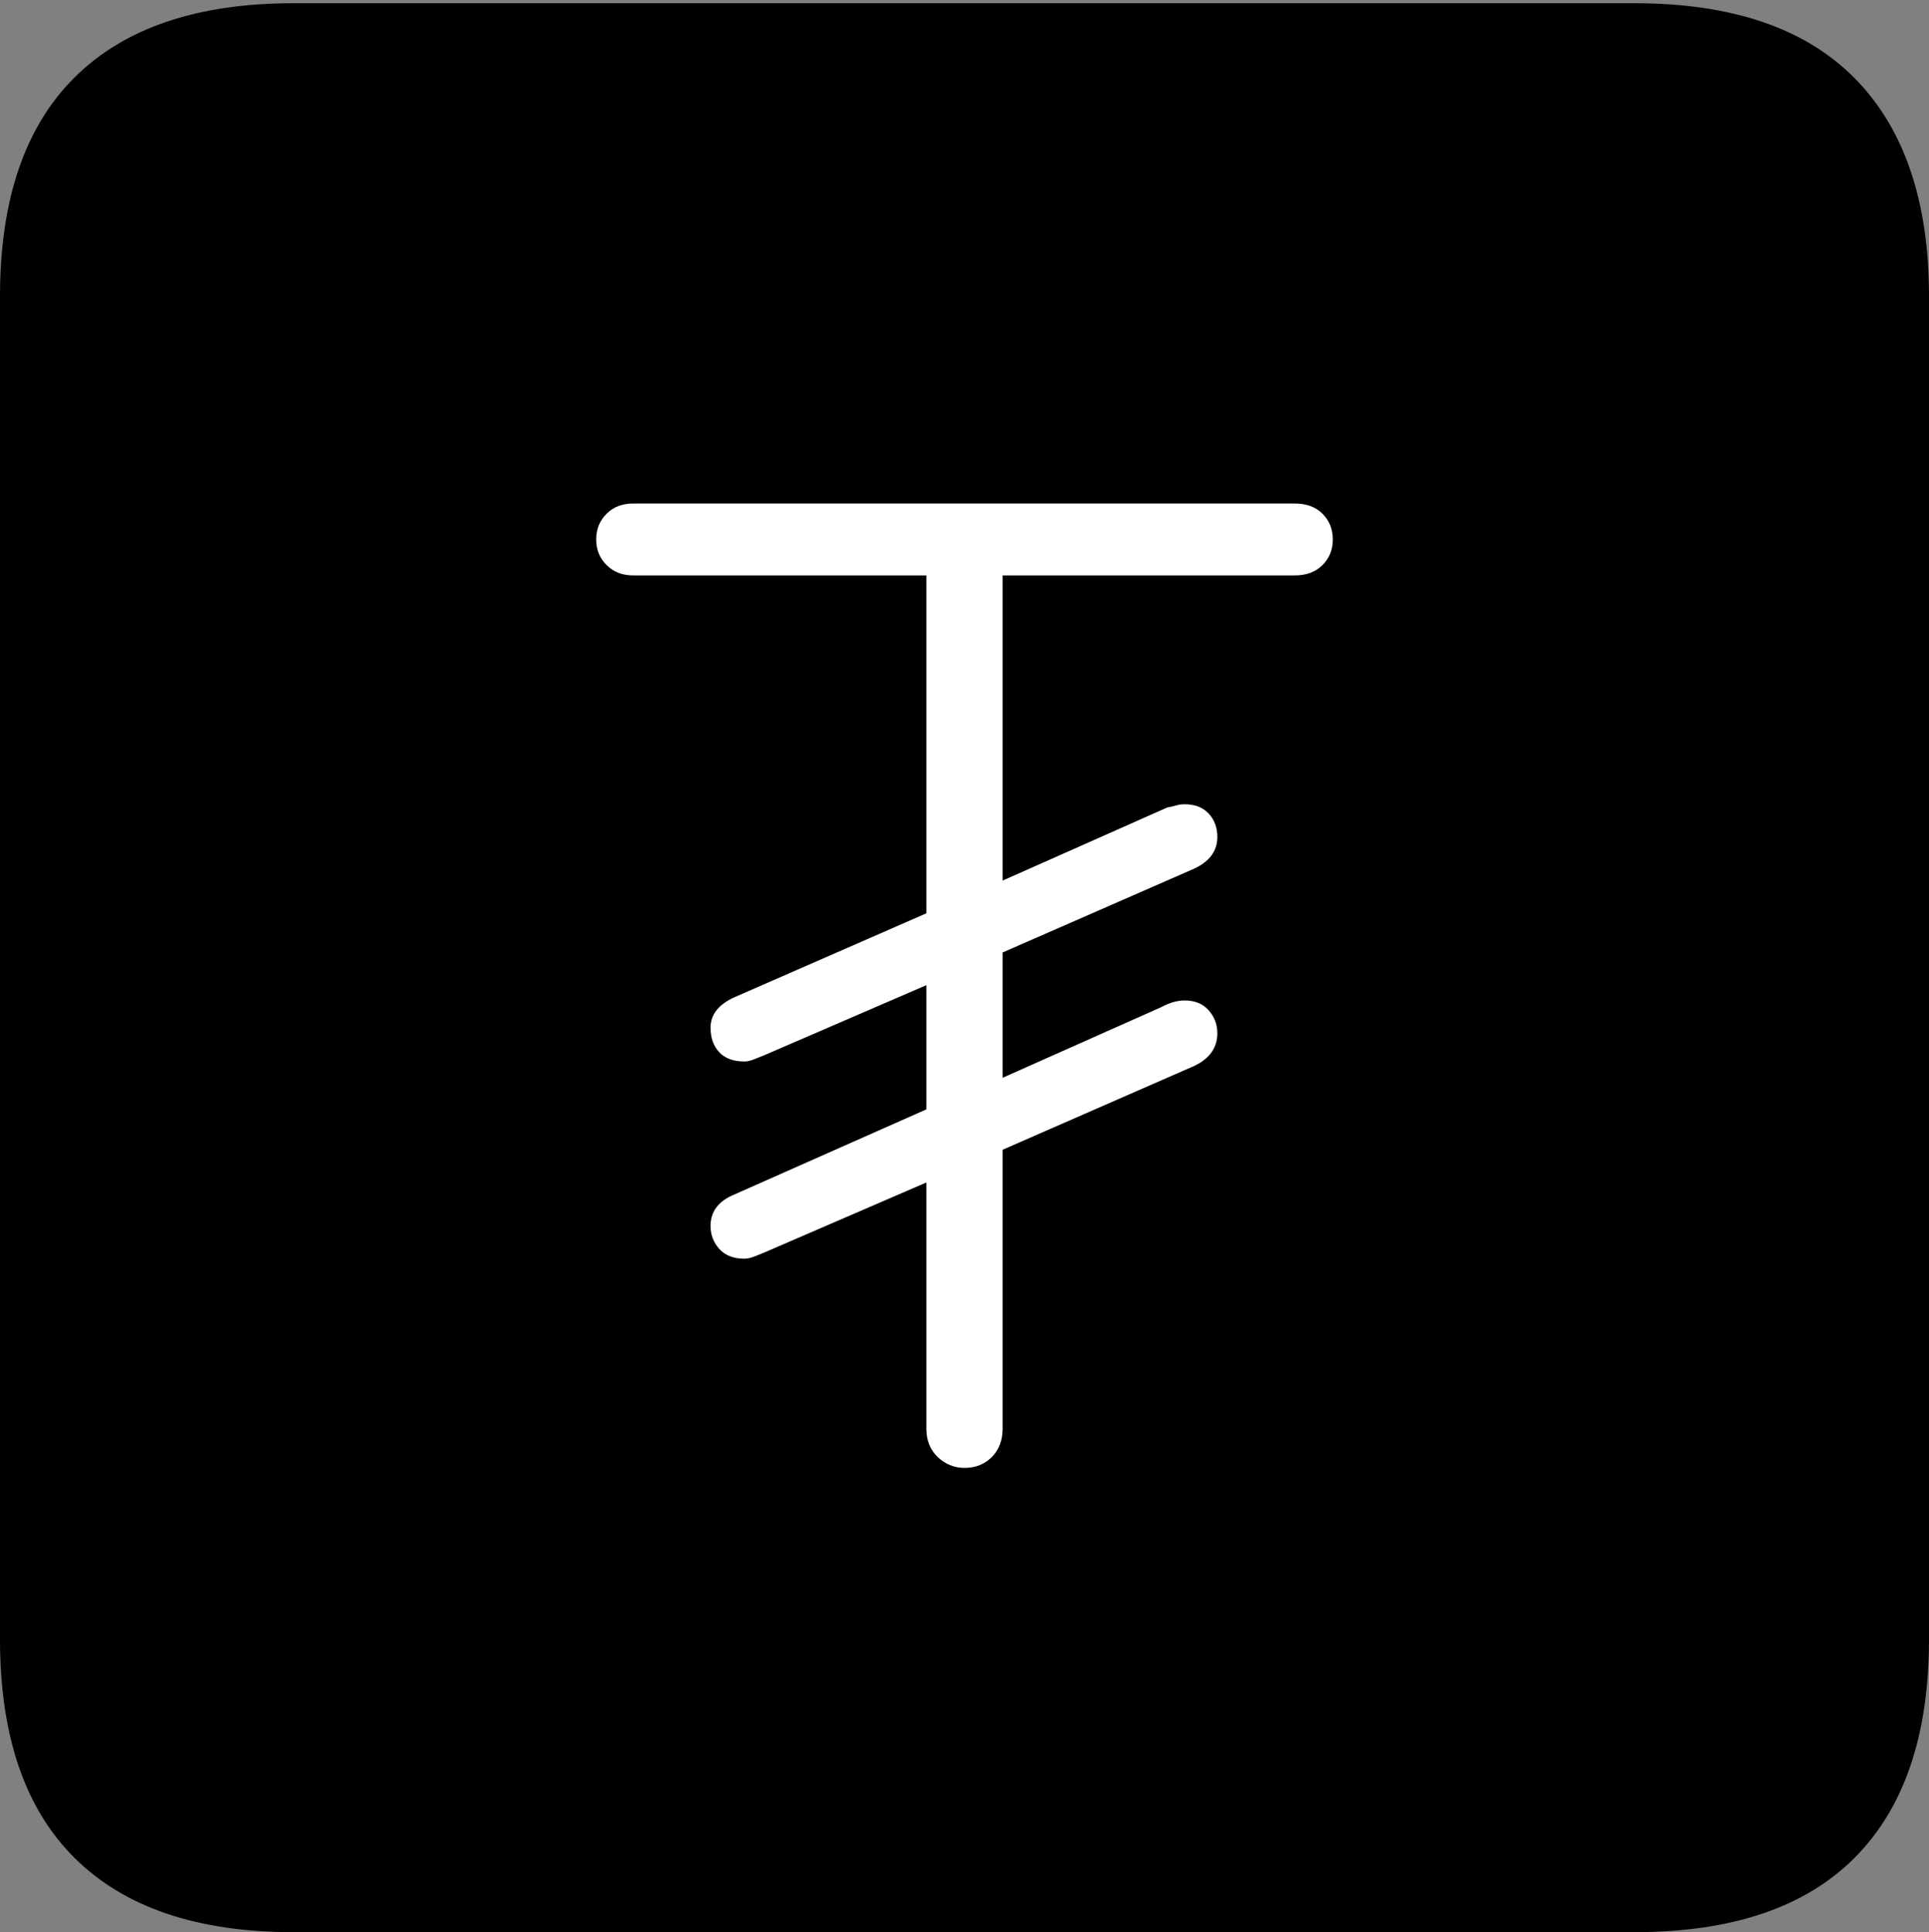 <?xml version="1.0" encoding="UTF-8"?>
<!--Generator: Apple Native CoreSVG 175-->
<!DOCTYPE svg
PUBLIC "-//W3C//DTD SVG 1.1//EN"
       "http://www.w3.org/Graphics/SVG/1.1/DTD/svg11.dtd">
<svg version="1.1" xmlns="http://www.w3.org/2000/svg" xmlns:xlink="http://www.w3.org/1999/xlink" width="17.285" height="17.314">
 <rect width="100%" height="100%" fill="#808080" stroke="none"/>
 <g>
  <rect height="17.314" opacity="0" width="17.285" x="0" y="0"/>
  <path d="M2.627 17.314L14.648 17.314Q15.957 17.314 16.621 16.645Q17.285 15.977 17.285 14.688L17.285 2.656Q17.285 1.377 16.621 0.703Q15.957 0.029 14.648 0.029L2.627 0.029Q1.338 0.029 0.669 0.693Q0 1.357 0 2.656L0 14.688Q0 15.986 0.669 16.65Q1.338 17.314 2.627 17.314Z" fill="#000000"/>
  <path d="M8.643 13.154Q8.506 13.154 8.403 13.057Q8.301 12.959 8.301 12.803L8.301 10.596L6.855 11.221Q6.807 11.24 6.758 11.26Q6.709 11.279 6.67 11.279Q6.523 11.279 6.445 11.191Q6.367 11.104 6.367 10.986Q6.367 10.791 6.582 10.703L8.301 9.941L8.301 8.828L6.855 9.453Q6.807 9.473 6.758 9.492Q6.709 9.512 6.67 9.512Q6.523 9.512 6.445 9.429Q6.367 9.346 6.367 9.209Q6.367 9.033 6.582 8.936L8.301 8.184L8.301 5.156L5.674 5.156Q5.527 5.156 5.435 5.063Q5.342 4.971 5.342 4.834Q5.342 4.697 5.435 4.604Q5.527 4.512 5.674 4.512L11.602 4.512Q11.758 4.512 11.851 4.604Q11.943 4.697 11.943 4.834Q11.943 4.971 11.851 5.063Q11.758 5.156 11.602 5.156L8.984 5.156L8.984 7.891L10.459 7.236Q10.508 7.227 10.542 7.217Q10.576 7.207 10.615 7.207Q10.752 7.207 10.83 7.29Q10.908 7.373 10.908 7.5Q10.908 7.686 10.703 7.783L8.984 8.535L8.984 9.658L10.41 9.023Q10.518 8.965 10.615 8.965Q10.752 8.965 10.83 9.053Q10.908 9.141 10.908 9.258Q10.908 9.453 10.703 9.551L8.984 10.303L8.984 12.803Q8.984 12.959 8.887 13.057Q8.789 13.154 8.643 13.154Z" fill="#ffffff"/>
 </g>
</svg>
